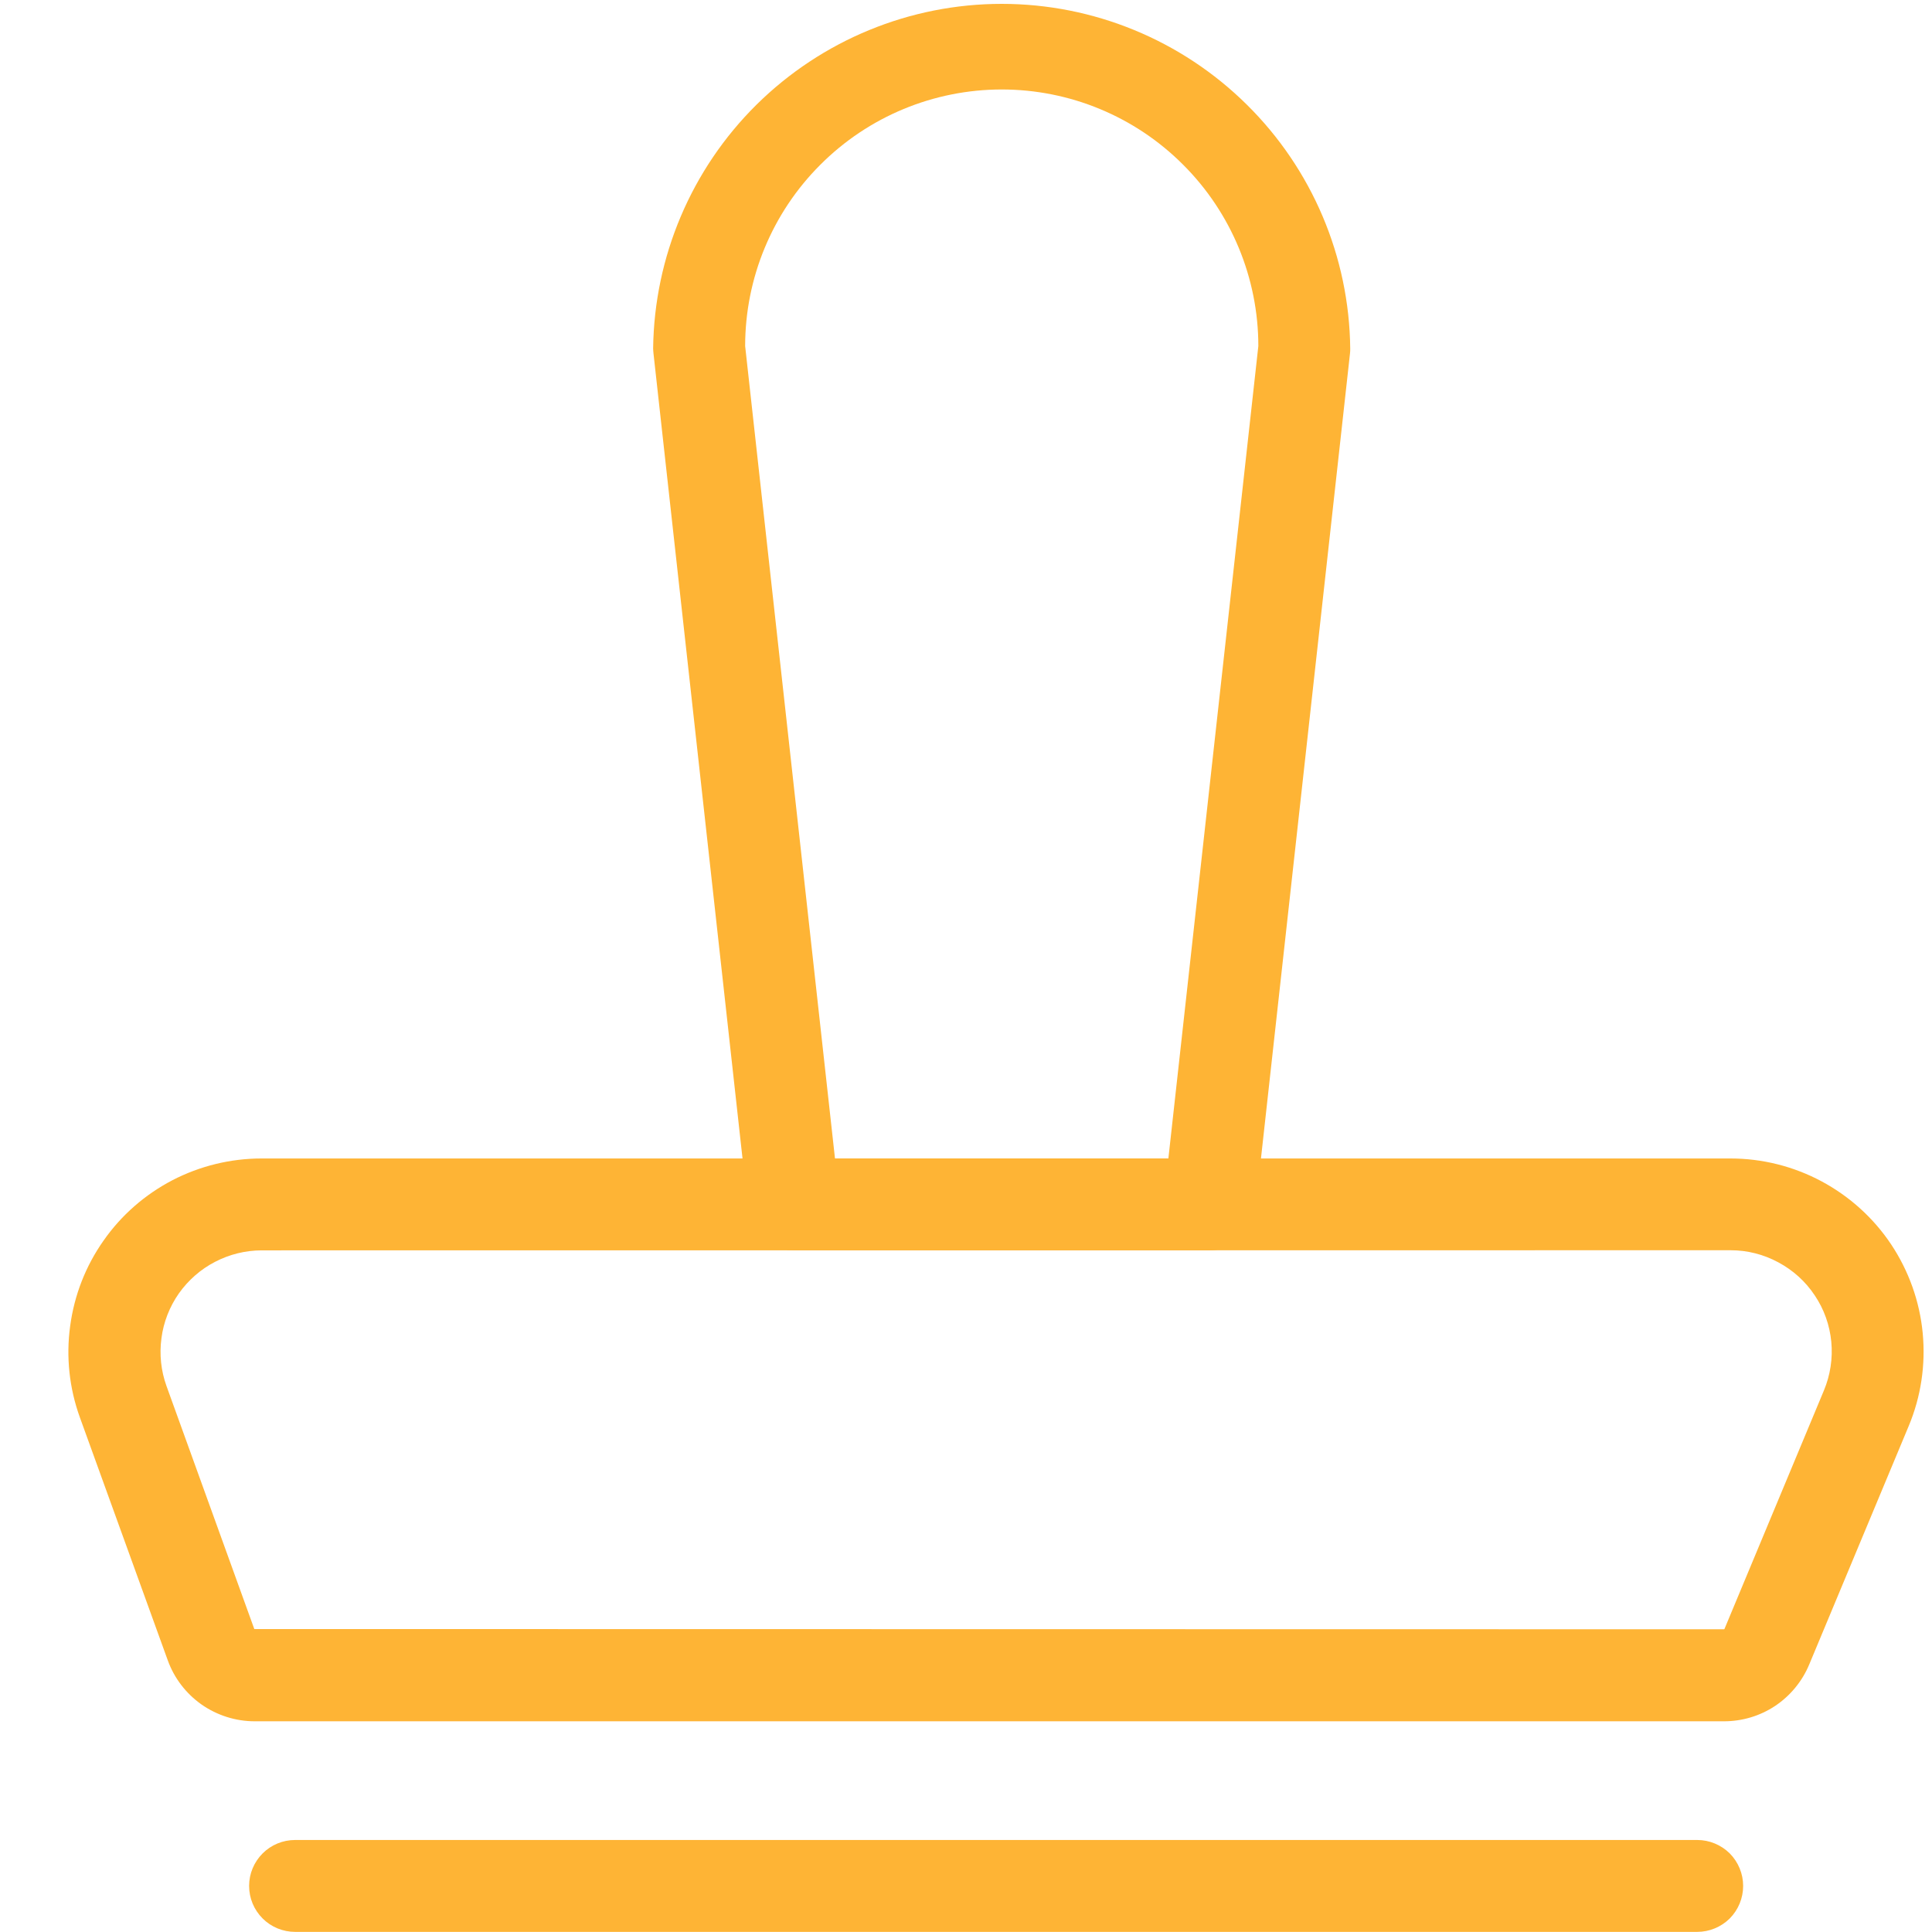 <svg width="16" height="16" viewBox="0 0 16 16" fill="none" xmlns="http://www.w3.org/2000/svg">
<g clip-path="url(#clip0_2526_18011)">
<path d="M14.277 14.255H2.109C1.952 14.255 1.798 14.206 1.669 14.116C1.54 14.025 1.442 13.897 1.389 13.749L0.661 11.737C0.574 11.496 0.546 11.237 0.581 10.982C0.615 10.727 0.709 10.485 0.857 10.275C1.004 10.064 1.2 9.893 1.428 9.774C1.656 9.656 1.909 9.594 2.166 9.594H14.331C14.594 9.594 14.853 9.659 15.085 9.783C15.318 9.908 15.516 10.087 15.662 10.306C15.808 10.526 15.898 10.778 15.923 11.04C15.948 11.302 15.909 11.566 15.807 11.81L14.983 13.785C14.925 13.924 14.827 14.043 14.702 14.127C14.576 14.211 14.428 14.255 14.277 14.255ZM2.167 10.355C2.033 10.355 1.9 10.388 1.781 10.45C1.661 10.512 1.559 10.602 1.481 10.712C1.404 10.822 1.354 10.95 1.337 11.083C1.319 11.216 1.333 11.352 1.379 11.479L2.106 13.491L14.277 13.493C14.278 13.493 14.279 13.493 14.28 13.492C14.281 13.492 14.281 13.491 14.281 13.491L15.105 11.515C15.158 11.388 15.179 11.249 15.166 11.112C15.153 10.975 15.106 10.842 15.029 10.728C14.953 10.613 14.849 10.519 14.727 10.454C14.605 10.388 14.47 10.354 14.332 10.354L2.167 10.355Z" fill="#FEB435"/>
<path d="M10.017 10.355H6.575C6.481 10.355 6.39 10.321 6.321 10.258C6.251 10.196 6.206 10.11 6.196 10.017L5.412 2.928C5.41 2.914 5.41 2.9 5.409 2.886C5.418 2.126 5.726 1.4 6.266 0.866C6.807 0.332 7.536 0.032 8.296 0.032C9.056 0.032 9.785 0.332 10.325 0.866C10.866 1.4 11.174 2.126 11.182 2.886C11.182 2.9 11.182 2.914 11.18 2.928L10.396 10.017C10.386 10.11 10.341 10.196 10.271 10.258C10.201 10.321 10.111 10.355 10.017 10.355ZM6.915 9.594H9.676L10.421 2.866C10.421 2.303 10.197 1.762 9.798 1.364C9.4 0.965 8.86 0.741 8.296 0.741C7.733 0.741 7.192 0.965 6.794 1.364C6.395 1.762 6.171 2.303 6.171 2.866L6.915 9.594Z" fill="#FEB435"/>
<path d="M14.056 15.999H2.444C2.343 15.999 2.246 15.959 2.175 15.888C2.103 15.816 2.063 15.72 2.063 15.618C2.063 15.518 2.103 15.421 2.175 15.349C2.246 15.278 2.343 15.238 2.444 15.238H14.056C14.156 15.238 14.253 15.278 14.325 15.349C14.396 15.421 14.436 15.518 14.436 15.618C14.436 15.72 14.396 15.816 14.325 15.888C14.253 15.959 14.156 15.999 14.056 15.999Z" fill="#FEB435"/>
</g>
<defs>
<clipPath id="clip0_2526_18011">
<rect width="15.364" height="16" fill="white" transform="translate(0.568)"/>
</clipPath>
</defs>
</svg>

